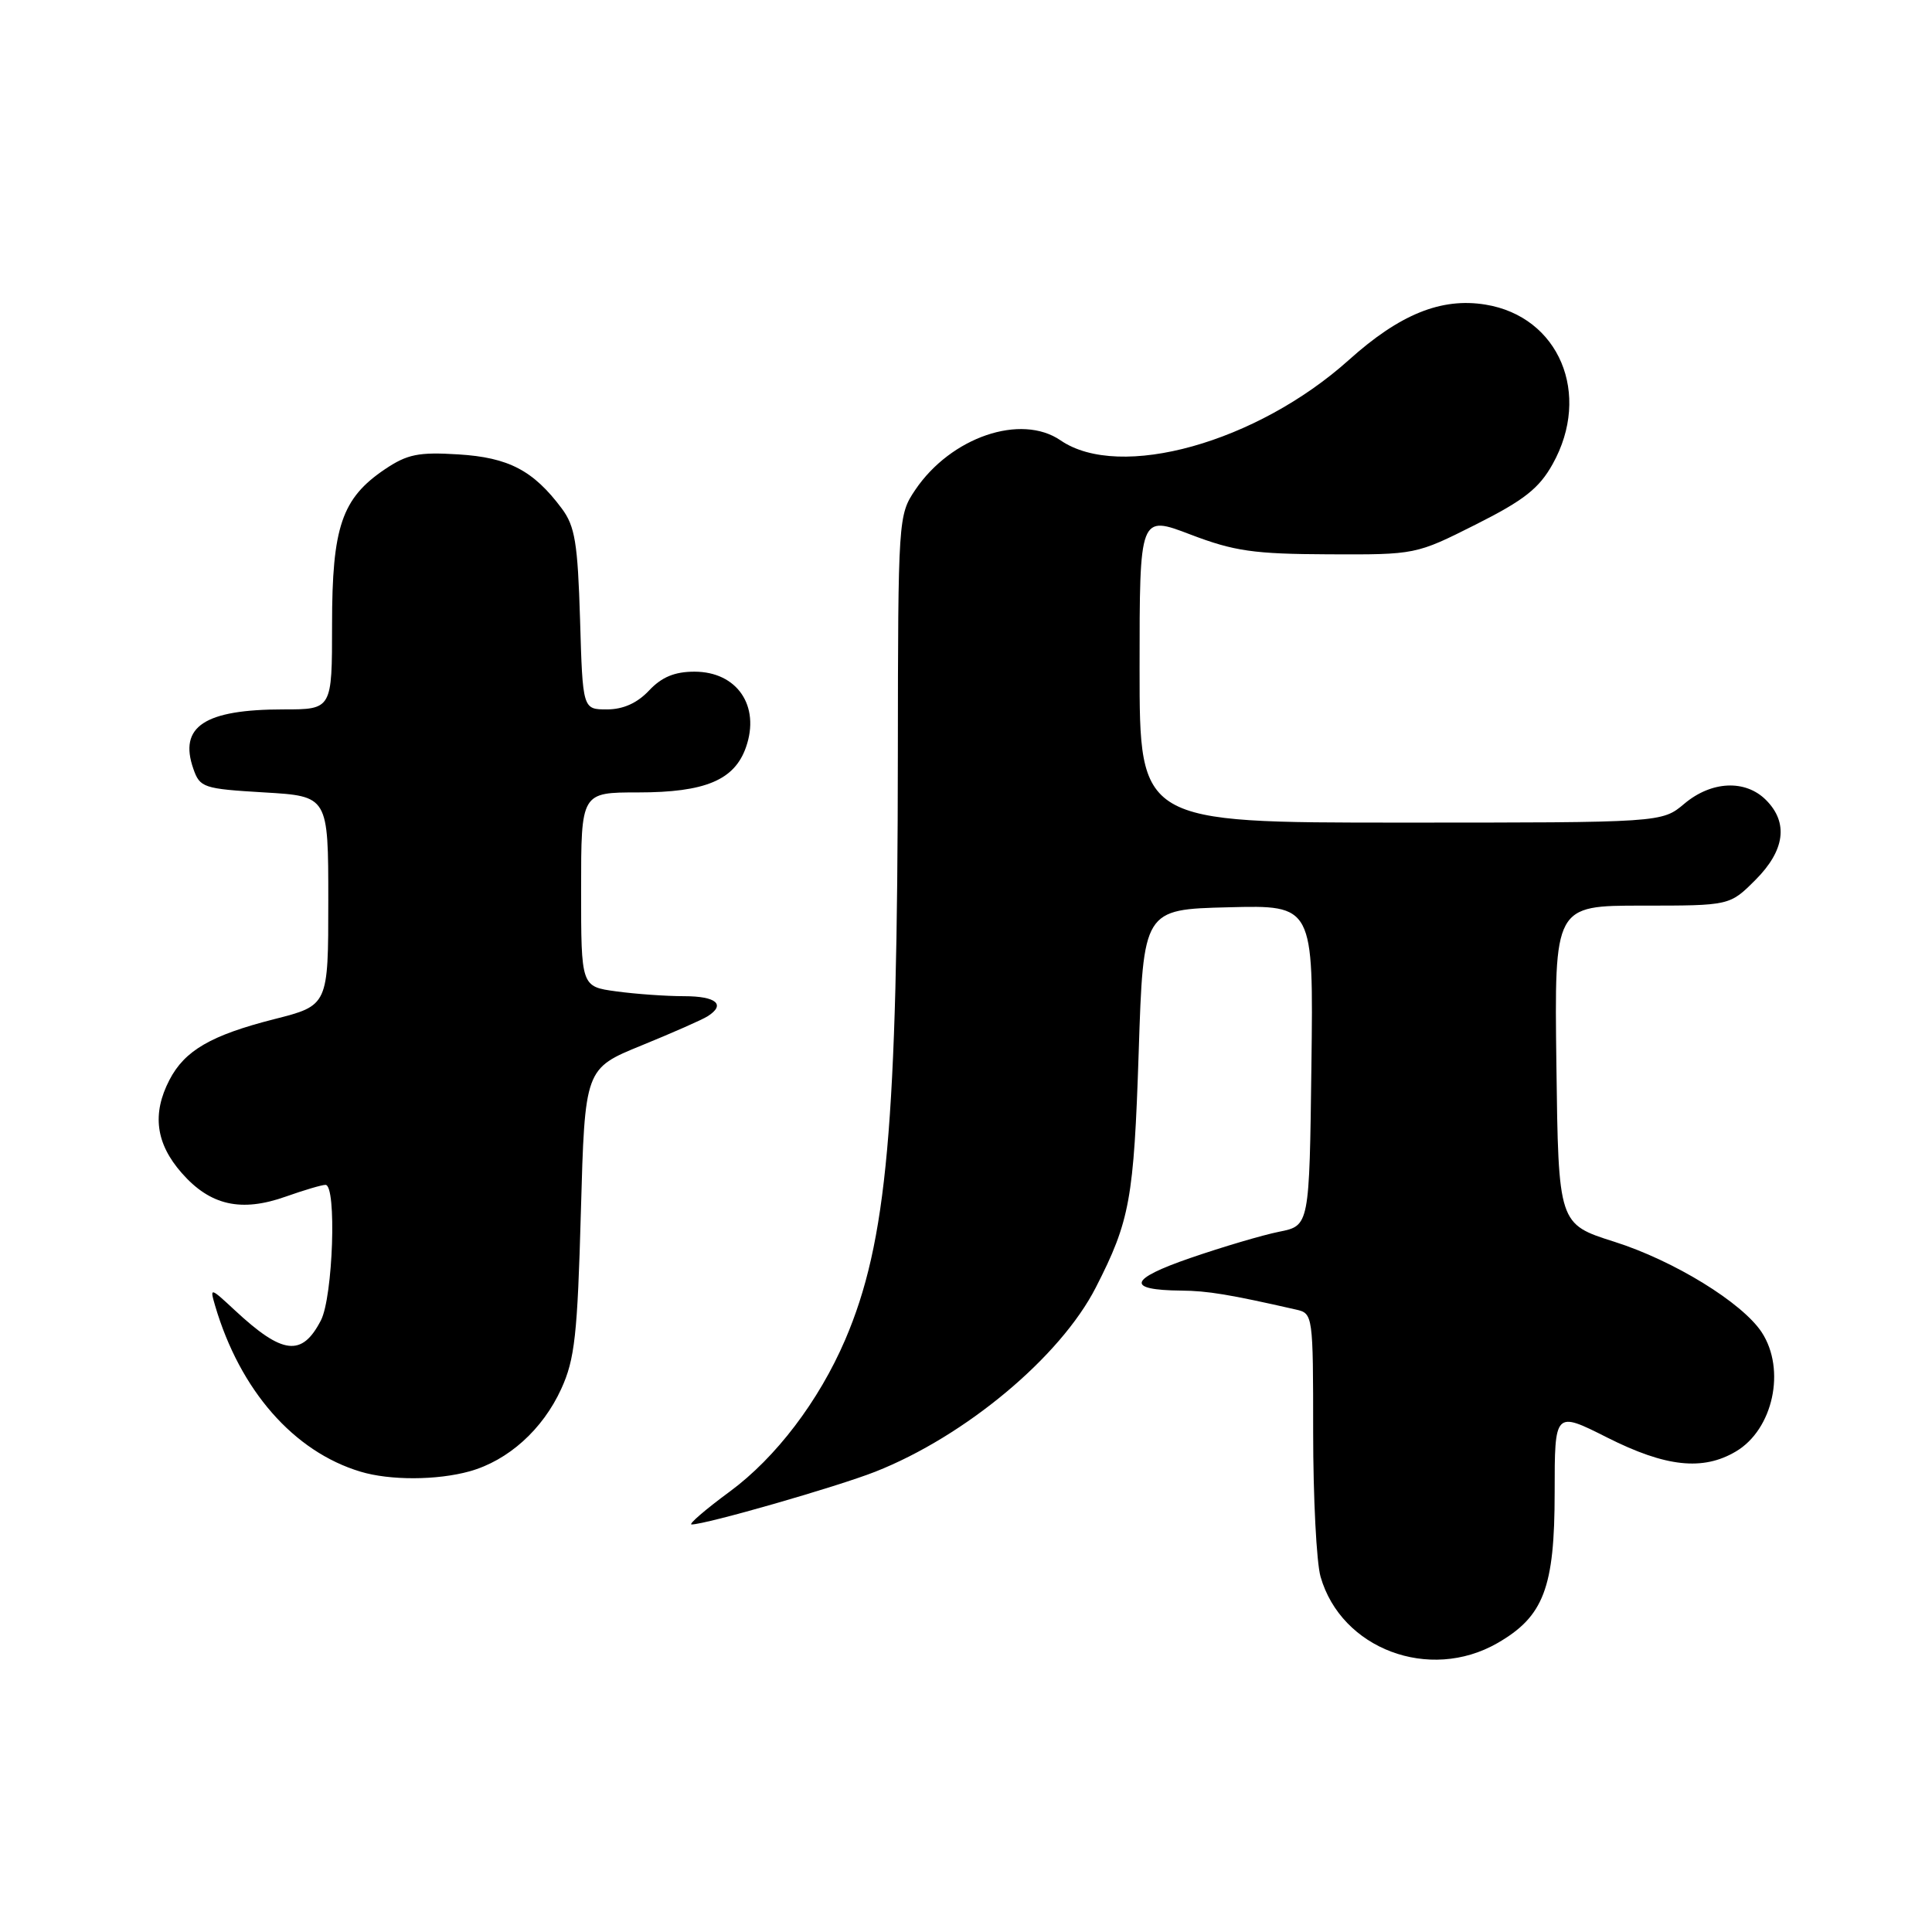 <?xml version="1.0" encoding="UTF-8" standalone="no"?>
<!DOCTYPE svg PUBLIC "-//W3C//DTD SVG 1.1//EN" "http://www.w3.org/Graphics/SVG/1.1/DTD/svg11.dtd" >
<svg xmlns="http://www.w3.org/2000/svg" xmlns:xlink="http://www.w3.org/1999/xlink" version="1.1" viewBox="0 0 256 256">
 <g >
 <path fill="currentColor"
d=" M 198.40 217.73 C 204.55 214.20 206.00 210.40 206.00 197.75 C 206.00 186.97 206.00 186.97 212.98 190.49 C 220.72 194.39 225.64 194.92 230.01 192.33 C 234.95 189.42 236.67 181.48 233.44 176.54 C 230.86 172.61 221.80 167.04 213.91 164.54 C 206.50 162.19 206.50 162.19 206.23 141.09 C 205.96 120.00 205.96 120.00 217.58 120.00 C 229.20 120.00 229.20 120.00 232.60 116.60 C 236.52 112.68 237.00 109.00 234.00 106.00 C 231.27 103.27 226.78 103.47 223.18 106.50 C 220.21 109.00 220.21 109.00 185.61 109.00 C 151.00 109.00 151.00 109.00 151.00 88.62 C 151.00 68.25 151.00 68.25 157.75 70.83 C 163.55 73.04 166.12 73.41 176.05 73.45 C 187.57 73.50 187.62 73.49 195.55 69.50 C 201.94 66.29 203.94 64.71 205.73 61.50 C 210.92 52.22 206.59 41.94 196.82 40.36 C 190.98 39.41 185.47 41.64 178.74 47.69 C 166.53 58.65 148.36 63.72 140.53 58.35 C 135.28 54.75 125.99 57.92 121.27 64.92 C 119.03 68.25 119.00 68.71 118.97 99.90 C 118.93 149.14 117.54 164.57 111.99 177.53 C 108.50 185.65 102.81 193.14 96.70 197.64 C 93.44 200.04 91.17 202.00 91.64 202.00 C 93.57 201.99 110.87 197.02 115.98 195.01 C 127.92 190.30 140.50 179.79 145.20 170.60 C 149.72 161.76 150.24 158.89 150.88 139.50 C 151.50 120.50 151.50 120.50 162.77 120.22 C 174.04 119.93 174.04 119.93 173.77 141.17 C 173.50 162.41 173.50 162.41 169.50 163.21 C 167.30 163.65 162.00 165.22 157.73 166.69 C 149.56 169.50 149.15 170.94 156.50 171.01 C 160.02 171.04 162.92 171.52 171.75 173.53 C 173.97 174.03 174.00 174.27 174.00 189.78 C 174.00 198.43 174.44 207.04 174.98 208.92 C 177.72 218.50 189.40 222.89 198.40 217.73 Z  M 62.22 194.96 C 67.34 193.53 71.91 189.42 74.37 184.03 C 76.16 180.13 76.52 176.87 76.97 160.55 C 77.50 141.59 77.50 141.59 85.00 138.53 C 89.12 136.85 93.06 135.11 93.75 134.67 C 96.22 133.11 94.92 132.00 90.64 132.00 C 88.24 132.00 84.19 131.71 81.64 131.36 C 77.00 130.73 77.00 130.73 77.00 117.86 C 77.00 105.00 77.00 105.00 84.55 105.00 C 93.44 105.00 97.33 103.37 98.85 99.00 C 100.76 93.53 97.66 89.00 92.02 89.00 C 89.40 89.00 87.68 89.71 86.00 91.50 C 84.44 93.16 82.57 94.00 80.43 94.00 C 77.21 94.00 77.21 94.00 76.86 82.07 C 76.55 71.93 76.19 69.73 74.44 67.38 C 70.67 62.33 67.39 60.62 60.74 60.21 C 55.45 59.88 53.96 60.19 51.00 62.18 C 45.29 66.03 44.00 69.82 44.00 82.75 C 44.00 94.00 44.00 94.00 37.57 94.00 C 27.10 94.00 23.66 96.27 25.62 101.87 C 26.49 104.37 26.95 104.52 35.02 105.00 C 43.50 105.50 43.50 105.50 43.50 119.36 C 43.50 133.23 43.50 133.23 36.31 135.05 C 27.95 137.18 24.47 139.20 22.45 143.10 C 20.12 147.60 20.64 151.52 24.08 155.43 C 27.85 159.73 31.95 160.66 37.88 158.55 C 40.28 157.70 42.64 157.00 43.13 157.00 C 44.63 157.00 44.13 171.84 42.52 174.96 C 40.01 179.81 37.45 179.51 31.13 173.63 C 27.84 170.57 27.79 170.56 28.50 173.00 C 31.80 184.22 38.91 192.34 47.76 195.00 C 51.66 196.18 57.89 196.16 62.22 194.96 Z "/>
</g>
</svg>